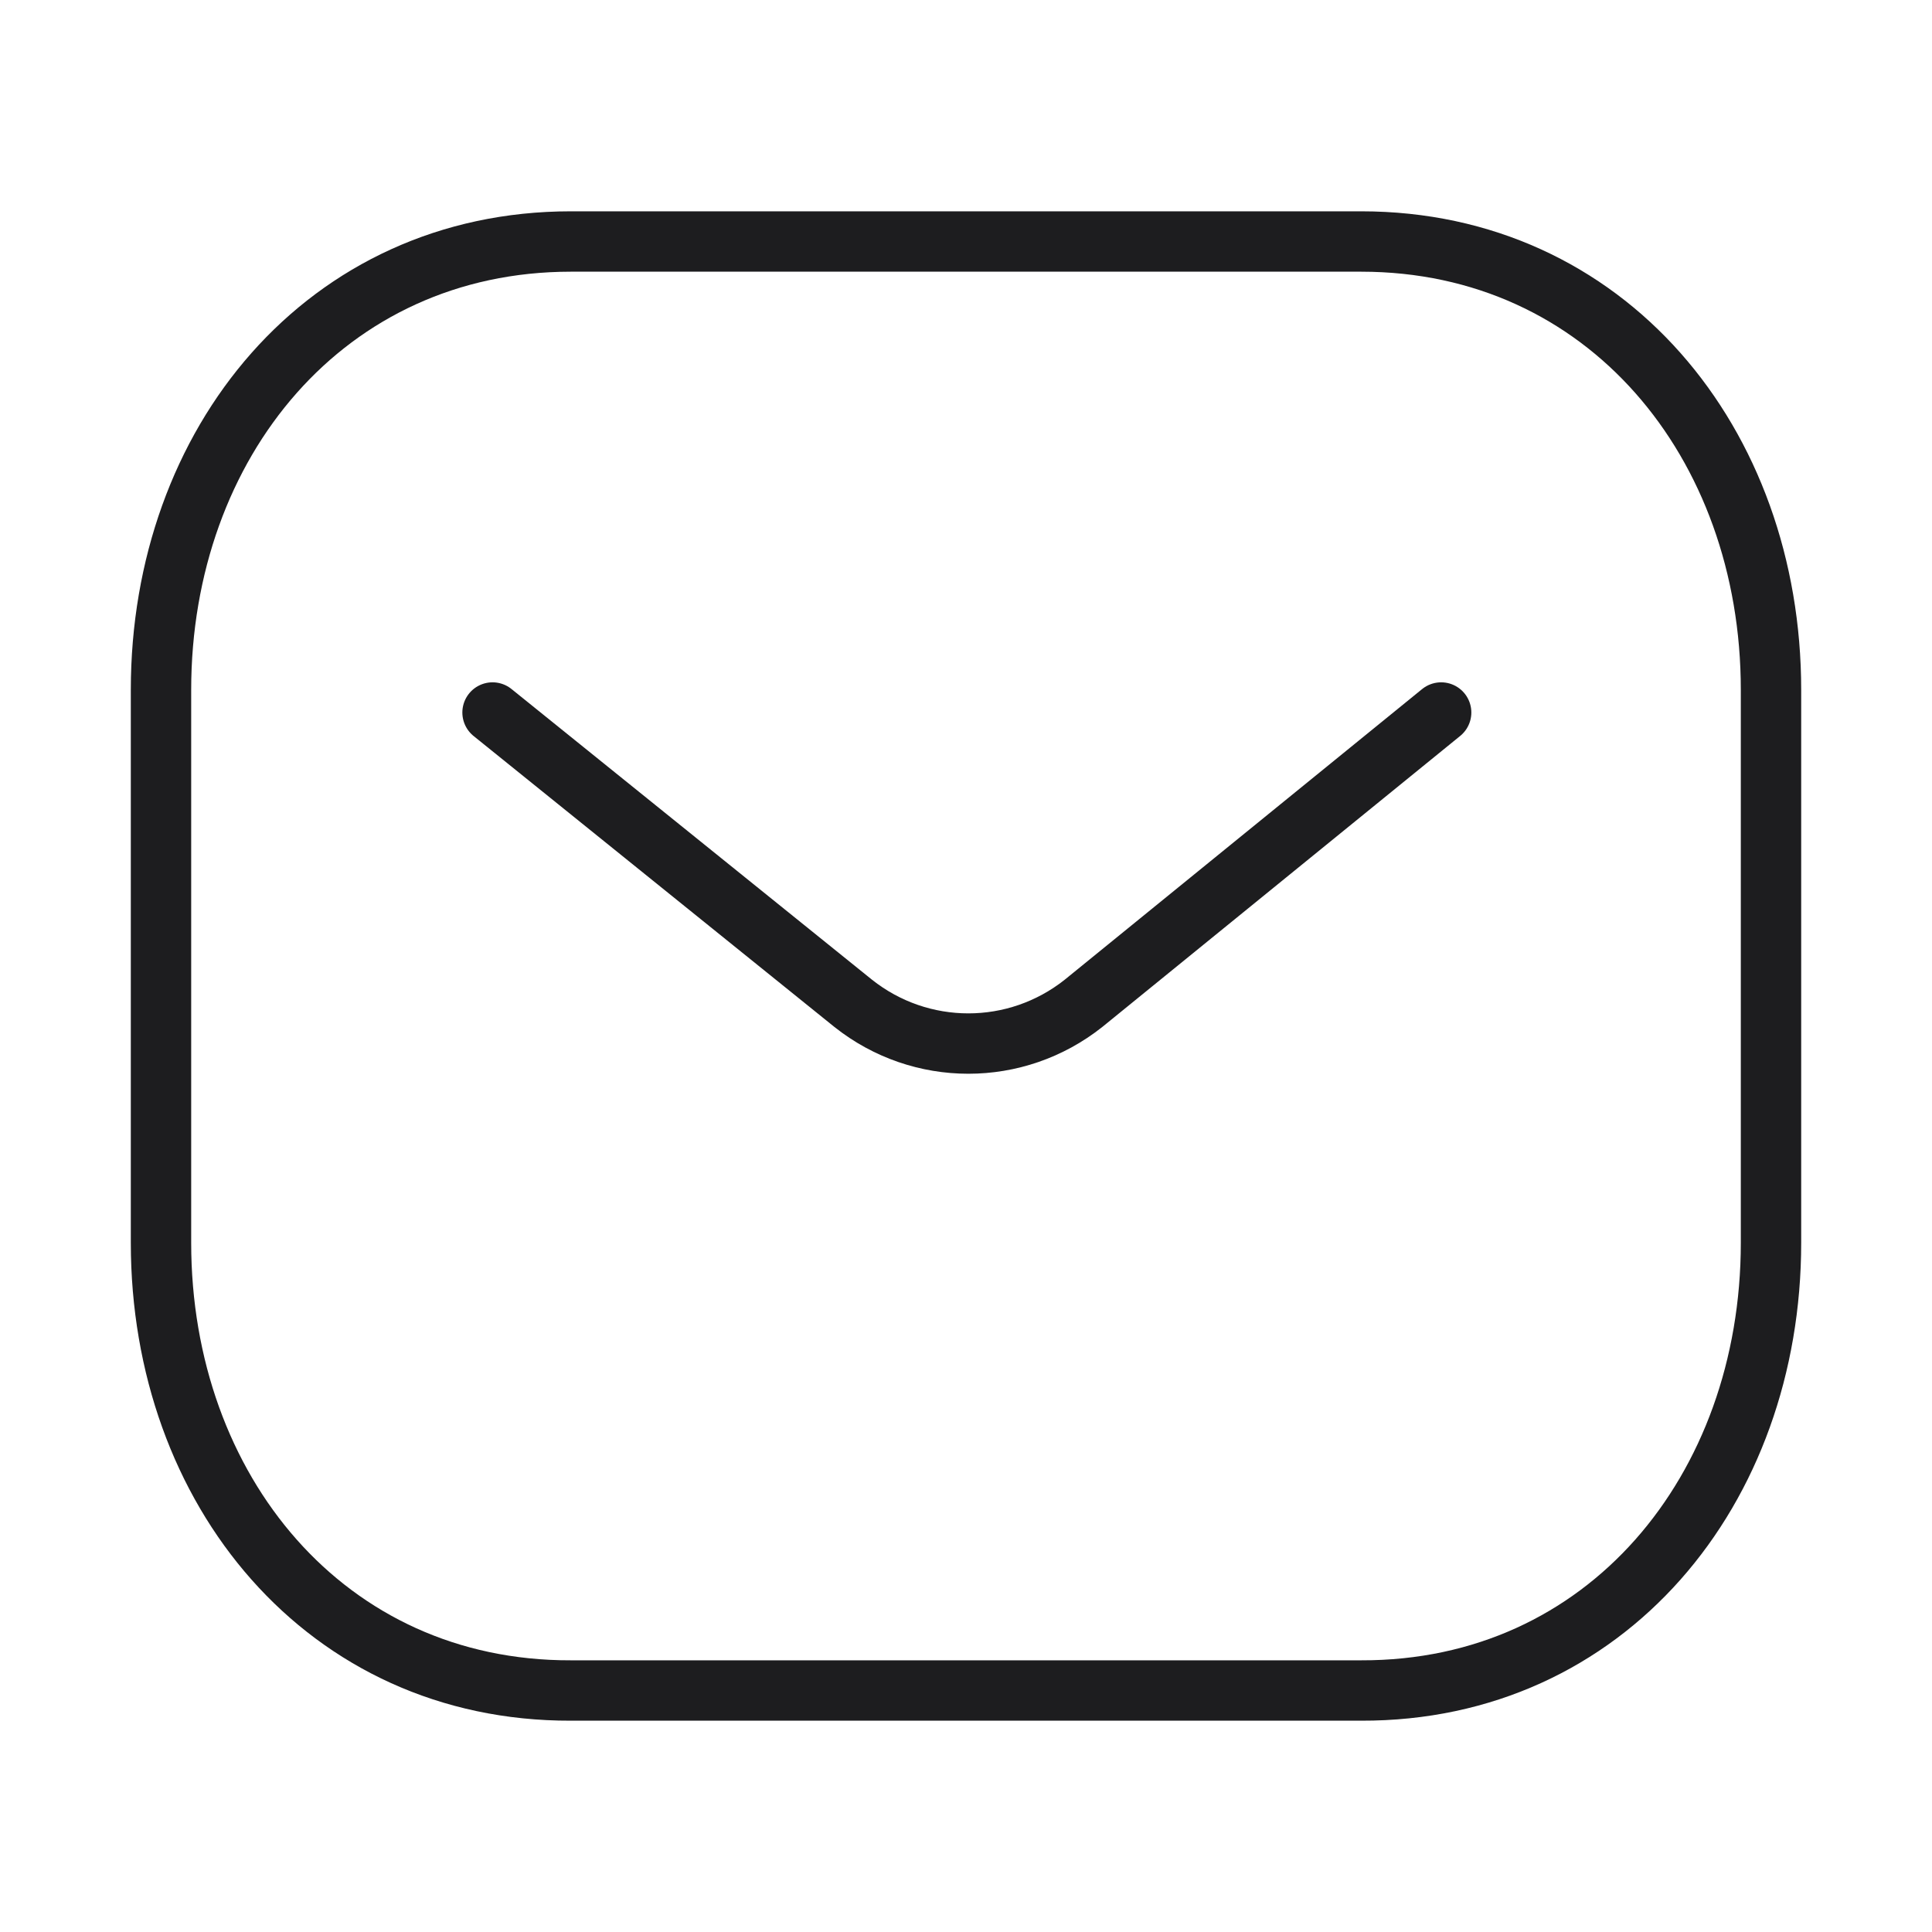 <svg width="48" height="48" viewBox="0 0 48 48" fill="none" xmlns="http://www.w3.org/2000/svg">
<path d="M35.805 17.702L26.919 24.928C25.24 26.26 22.877 26.26 21.198 24.928L12.237 17.702" stroke="#1D1D1F" stroke-width="1.5" stroke-linecap="round" stroke-linejoin="round"/>
<path fill-rule="evenodd" clip-rule="evenodd" d="M33.818 42C39.9 42.017 44 37.019 44 30.877V17.14C44 10.998 39.9 6 33.818 6H14.182C8.1 6 4 10.998 4 17.14V30.877C4 37.019 8.1 42.017 14.182 42H33.818Z" stroke="#1D1D1F" stroke-width="1.5" stroke-linecap="round" stroke-linejoin="round"/>
</svg>
